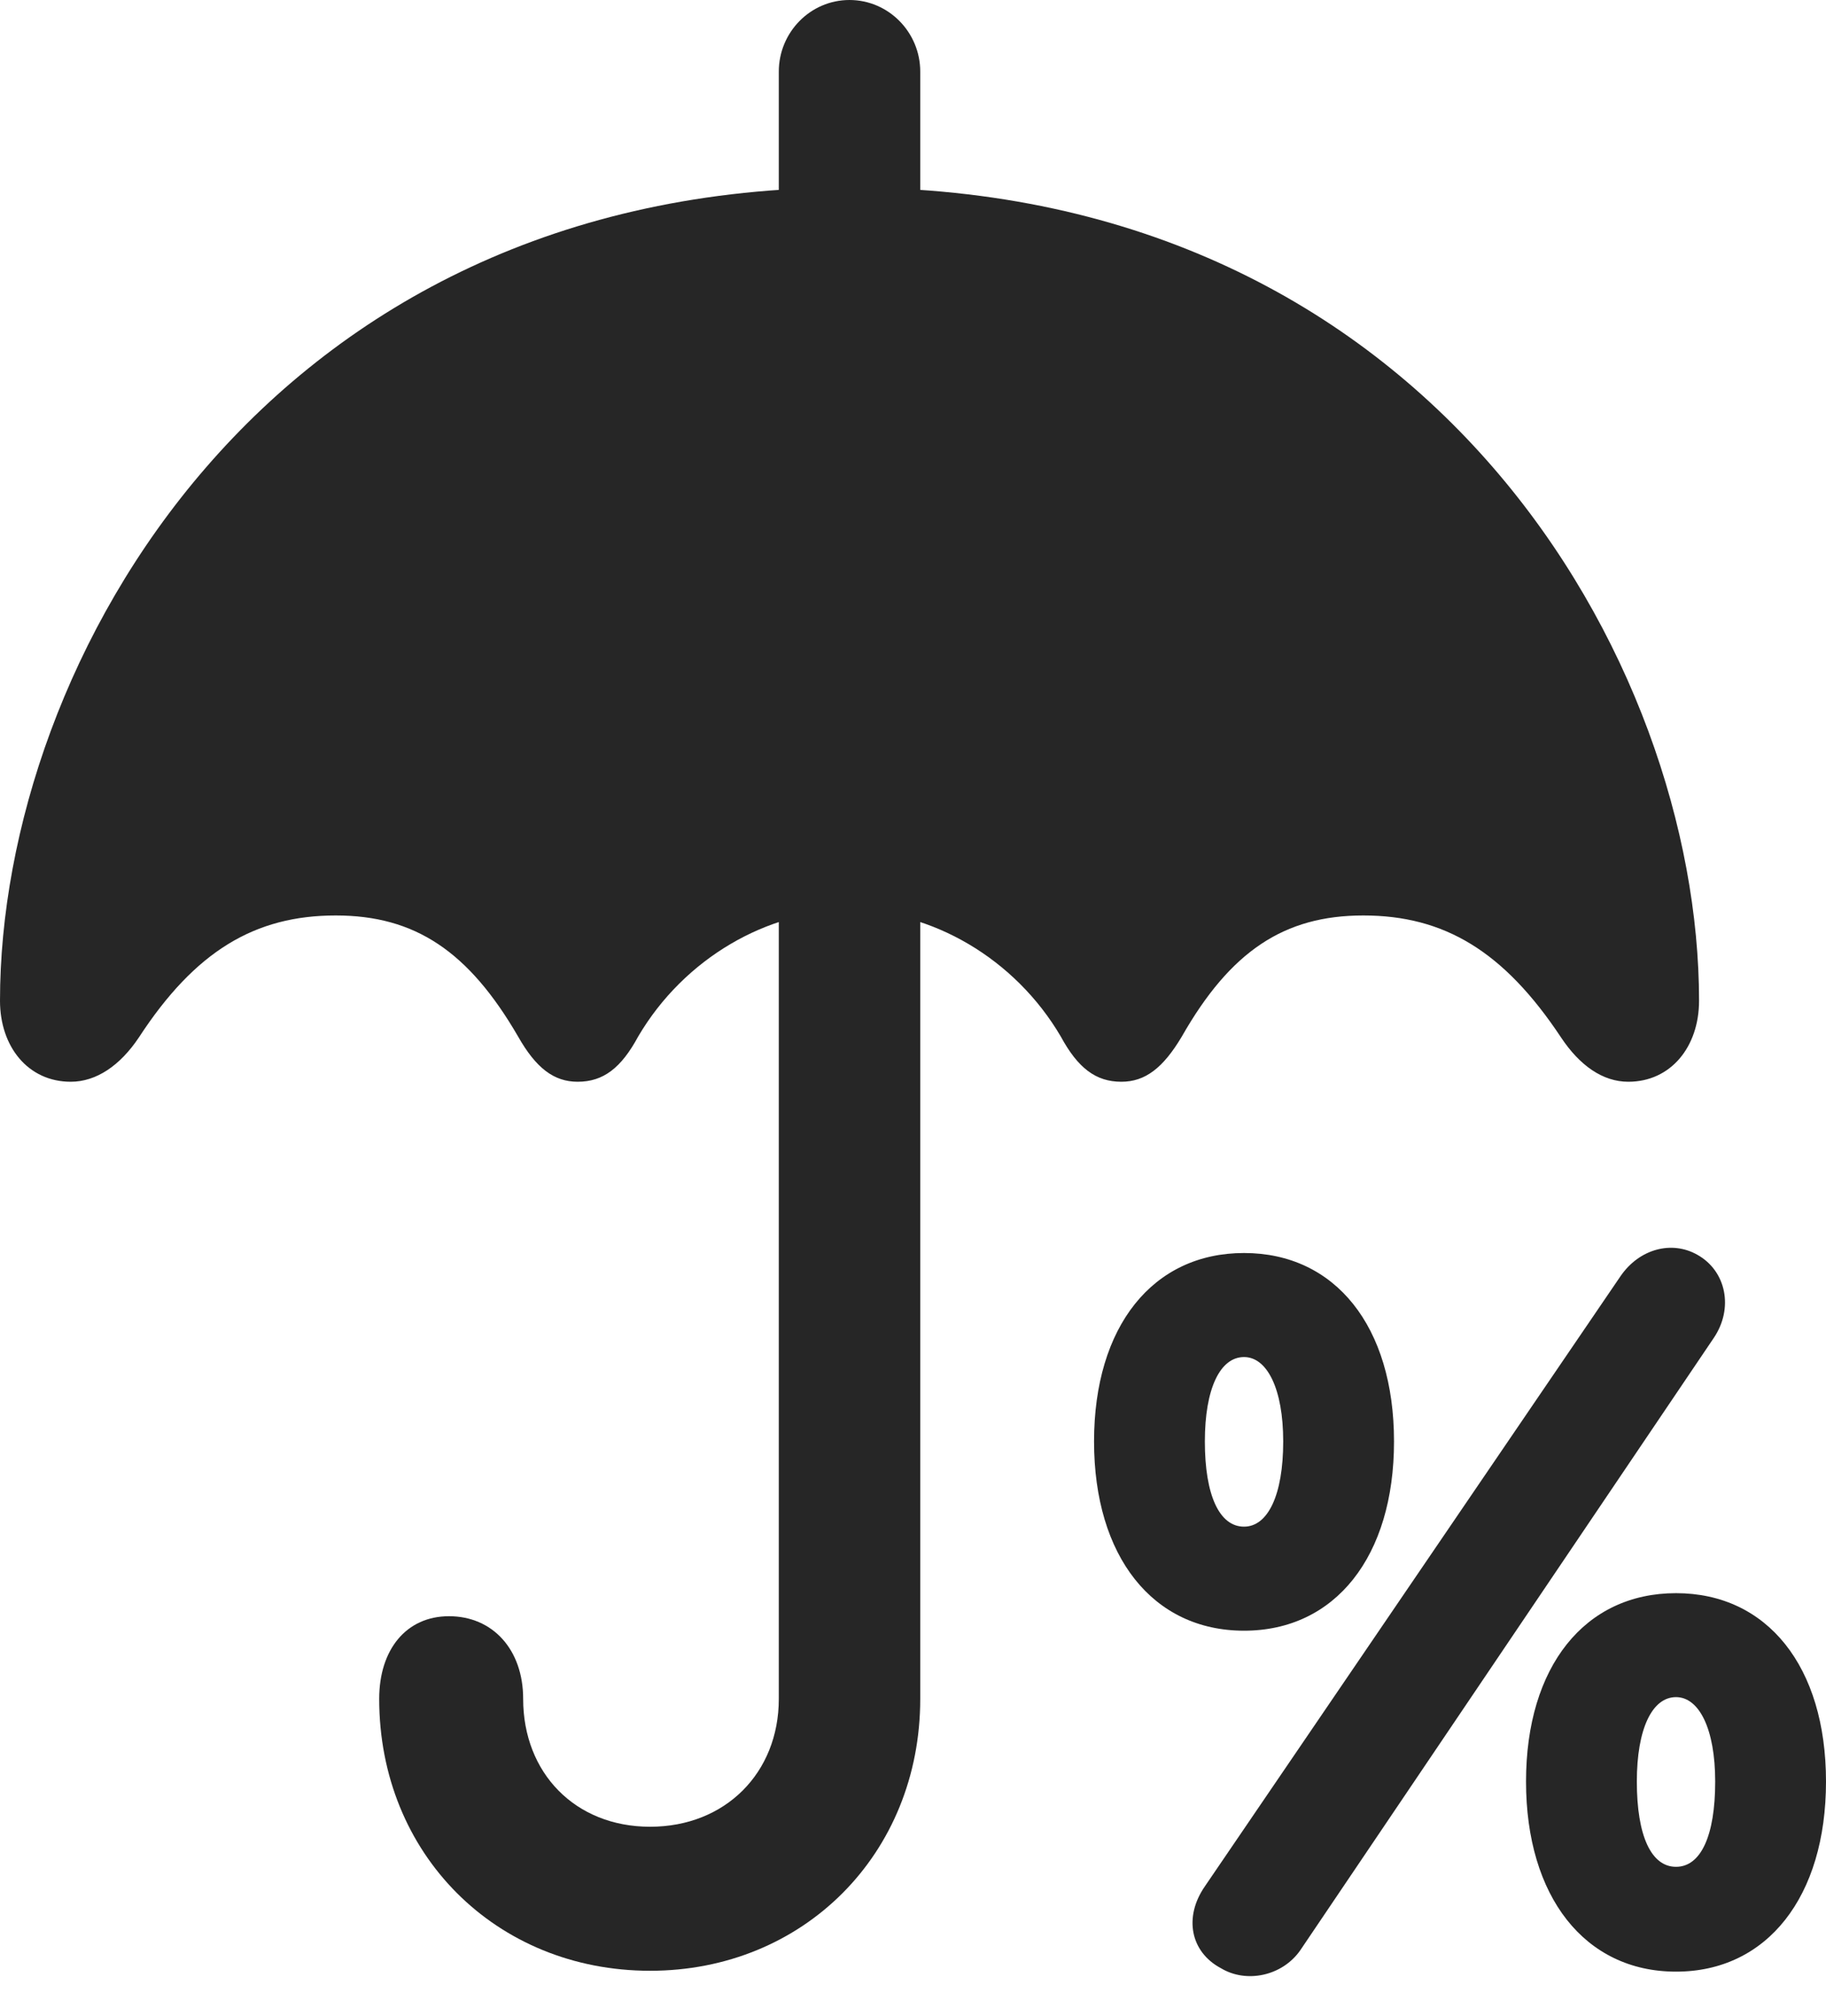 <?xml version="1.0" encoding="UTF-8"?>
<!--Generator: Apple Native CoreSVG 175.5-->
<!DOCTYPE svg
PUBLIC "-//W3C//DTD SVG 1.1//EN"
       "http://www.w3.org/Graphics/SVG/1.1/DTD/svg11.dtd">
<svg version="1.1" xmlns="http://www.w3.org/2000/svg" xmlns:xlink="http://www.w3.org/1999/xlink" width="20.928" height="23.096">
 <g>
  <rect height="23.096" opacity="0" width="20.928" x="0" y="0"/>
  <path d="M8.926 2.92L10.547 2.92L10.547 0.82C10.547 0.371 10.185 0 9.736 0C9.287 0 8.926 0.371 8.926 0.82ZM0.811 12.393C1.104 12.393 1.377 12.207 1.592 11.885C2.236 10.898 2.92 10.488 3.848 10.488C4.756 10.488 5.371 10.898 5.938 11.875C6.143 12.236 6.348 12.393 6.621 12.393C6.914 12.393 7.119 12.236 7.314 11.875C7.842 10.977 8.799 10.43 9.736 10.43C10.674 10.43 11.631 10.977 12.158 11.875C12.354 12.236 12.559 12.393 12.852 12.393C13.125 12.393 13.33 12.236 13.545 11.875C14.102 10.898 14.717 10.488 15.625 10.488C16.553 10.488 17.236 10.898 17.891 11.885C18.105 12.207 18.369 12.393 18.662 12.393C19.15 12.393 19.473 11.992 19.473 11.465C19.473 7.588 16.416 2.148 9.736 2.148C3.057 2.148 0 7.588 0 11.465C0 11.992 0.322 12.393 0.811 12.393ZM7.451 22.578C9.209 22.578 10.547 21.24 10.547 19.463L10.547 9.961L8.926 9.961L8.926 19.463C8.926 20.312 8.311 20.928 7.451 20.928C6.592 20.928 5.996 20.312 5.996 19.463C5.996 18.896 5.645 18.516 5.146 18.516C4.658 18.516 4.346 18.896 4.346 19.463C4.346 21.24 5.684 22.578 7.451 22.578Z" fill="#000000" fill-opacity="0.85"/>
  <path d="M14.258 18.682C15.303 18.682 15.977 17.832 15.977 16.514C15.977 15.195 15.303 14.355 14.258 14.355C13.213 14.355 12.539 15.195 12.539 16.514C12.539 17.832 13.213 18.682 14.258 18.682ZM14.258 17.49C13.975 17.49 13.809 17.129 13.809 16.514C13.809 15.908 13.984 15.547 14.258 15.547C14.521 15.547 14.707 15.908 14.707 16.514C14.707 17.129 14.531 17.49 14.258 17.49ZM13.994 22.549C14.287 22.725 14.697 22.637 14.902 22.344L19.639 15.332C19.873 14.99 19.785 14.56 19.453 14.375C19.16 14.209 18.789 14.307 18.574 14.619L13.809 21.611C13.565 21.963 13.643 22.363 13.994 22.549ZM19.209 22.588C20.254 22.588 20.928 21.729 20.928 20.41C20.928 19.092 20.254 18.252 19.209 18.252C18.164 18.252 17.49 19.092 17.49 20.41C17.49 21.729 18.164 22.588 19.209 22.588ZM19.209 21.387C18.926 21.387 18.76 21.035 18.76 20.41C18.76 19.805 18.936 19.443 19.209 19.443C19.473 19.443 19.658 19.805 19.658 20.41C19.658 21.035 19.492 21.387 19.209 21.387Z" fill="#000000" fill-opacity="0.85"/>
 </g>
</svg>
